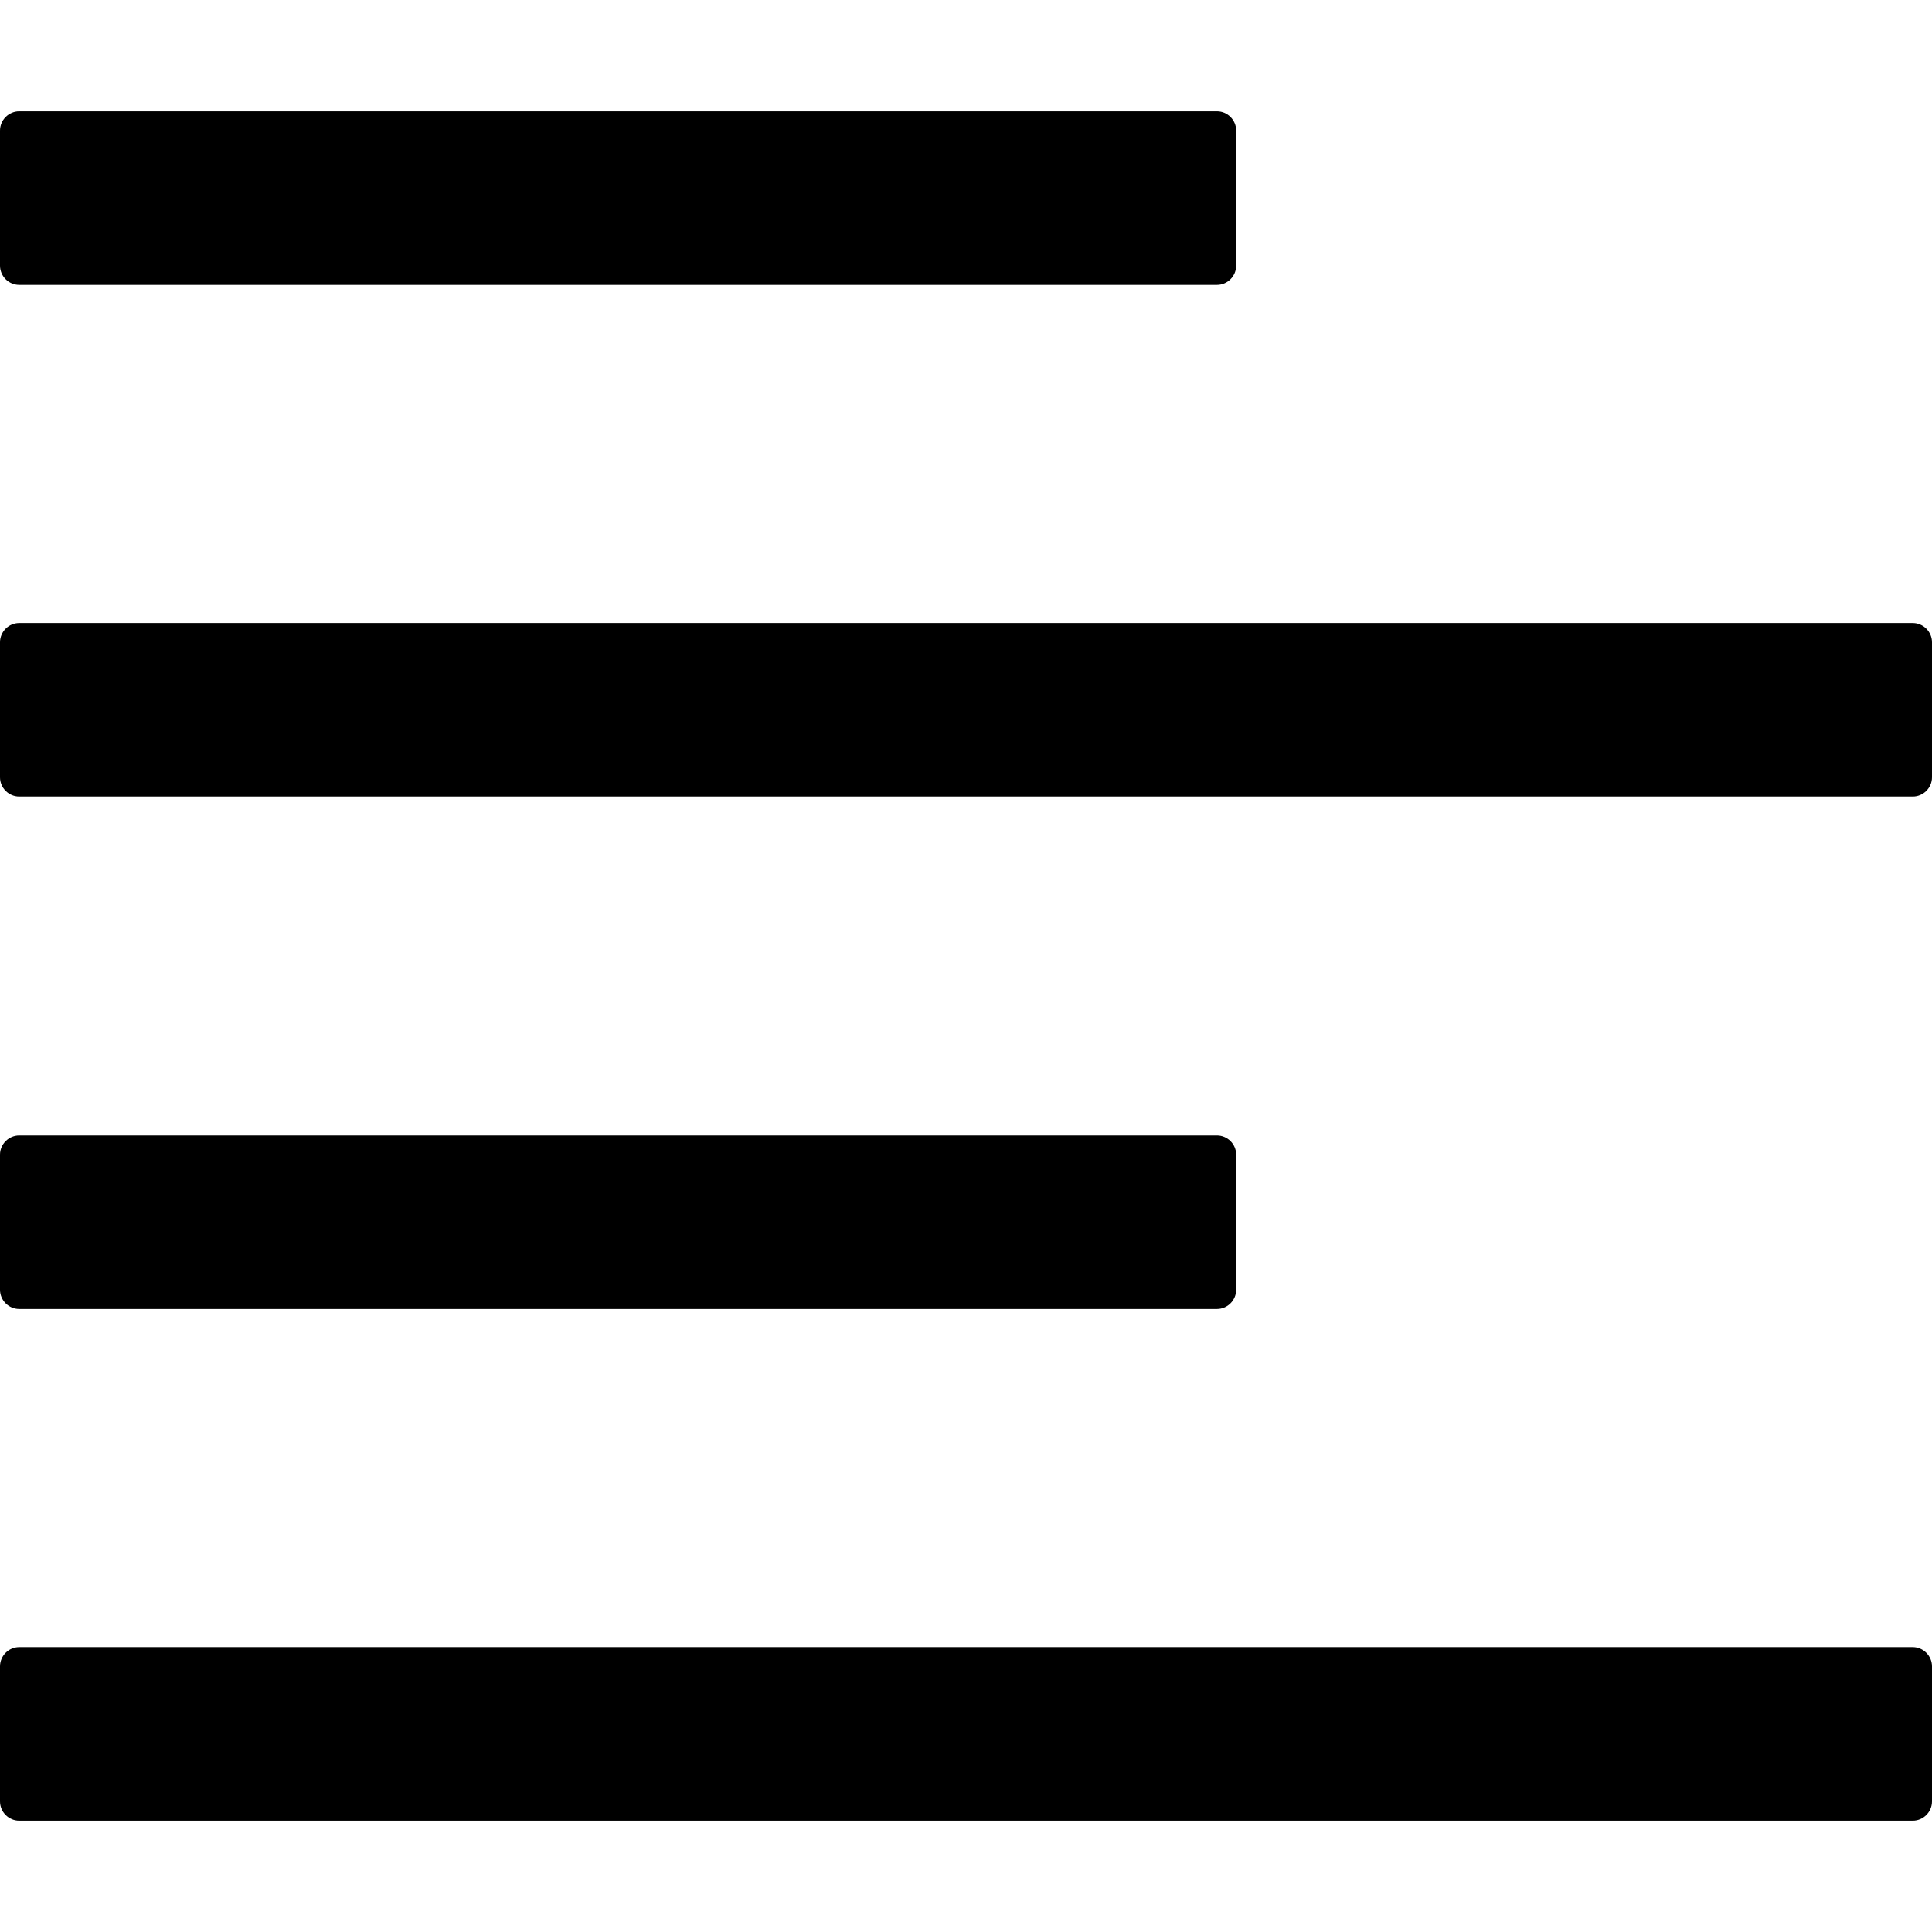 <?xml version="1.0" encoding="utf-8"?>
<!-- Generator: Adobe Illustrator 21.0.0, SVG Export Plug-In . SVG Version: 6.00 Build 0)  -->
<svg version="1.1" id="Layer_1" xmlns="http://www.w3.org/2000/svg" xmlns:xlink="http://www.w3.org/1999/xlink" x="0px" y="0px"
	 viewBox="0 0 512 512" style="enable-background:new 0 0 512 512;" xml:space="preserve">
<g>
	<path d="M5.1,75.5h317.4c2.8,0,5.1-2.3,5.1-5.1V34.6c0-2.8-2.3-5.1-5.1-5.1H5.1c-2.8,0-5.1,2.3-5.1,5.1v35.8
		C0,73.2,2.3,75.5,5.1,75.5z M5.1,346.9h317.4c2.8,0,5.1-2.3,5.1-5.1v-35.8c0-2.8-2.3-5.1-5.1-5.1H5.1c-2.8,0-5.1,2.3-5.1,5.1v35.8
		C0,344.6,2.3,346.9,5.1,346.9z M506.9,436.5H5.1c-2.8,0-5.1,2.3-5.1,5.1v35.8c0,2.8,2.3,5.1,5.1,5.1h501.8c2.8,0,5.1-2.3,5.1-5.1
		v-35.8C512,438.8,509.7,436.5,506.9,436.5z M506.9,165.1H5.1c-2.8,0-5.1,2.3-5.1,5.1v35.8c0,2.8,2.3,5.1,5.1,5.1h501.8
		c2.8,0,5.1-2.3,5.1-5.1v-35.8C512,167.4,509.7,165.1,506.9,165.1z"/>
</g>
</svg>
